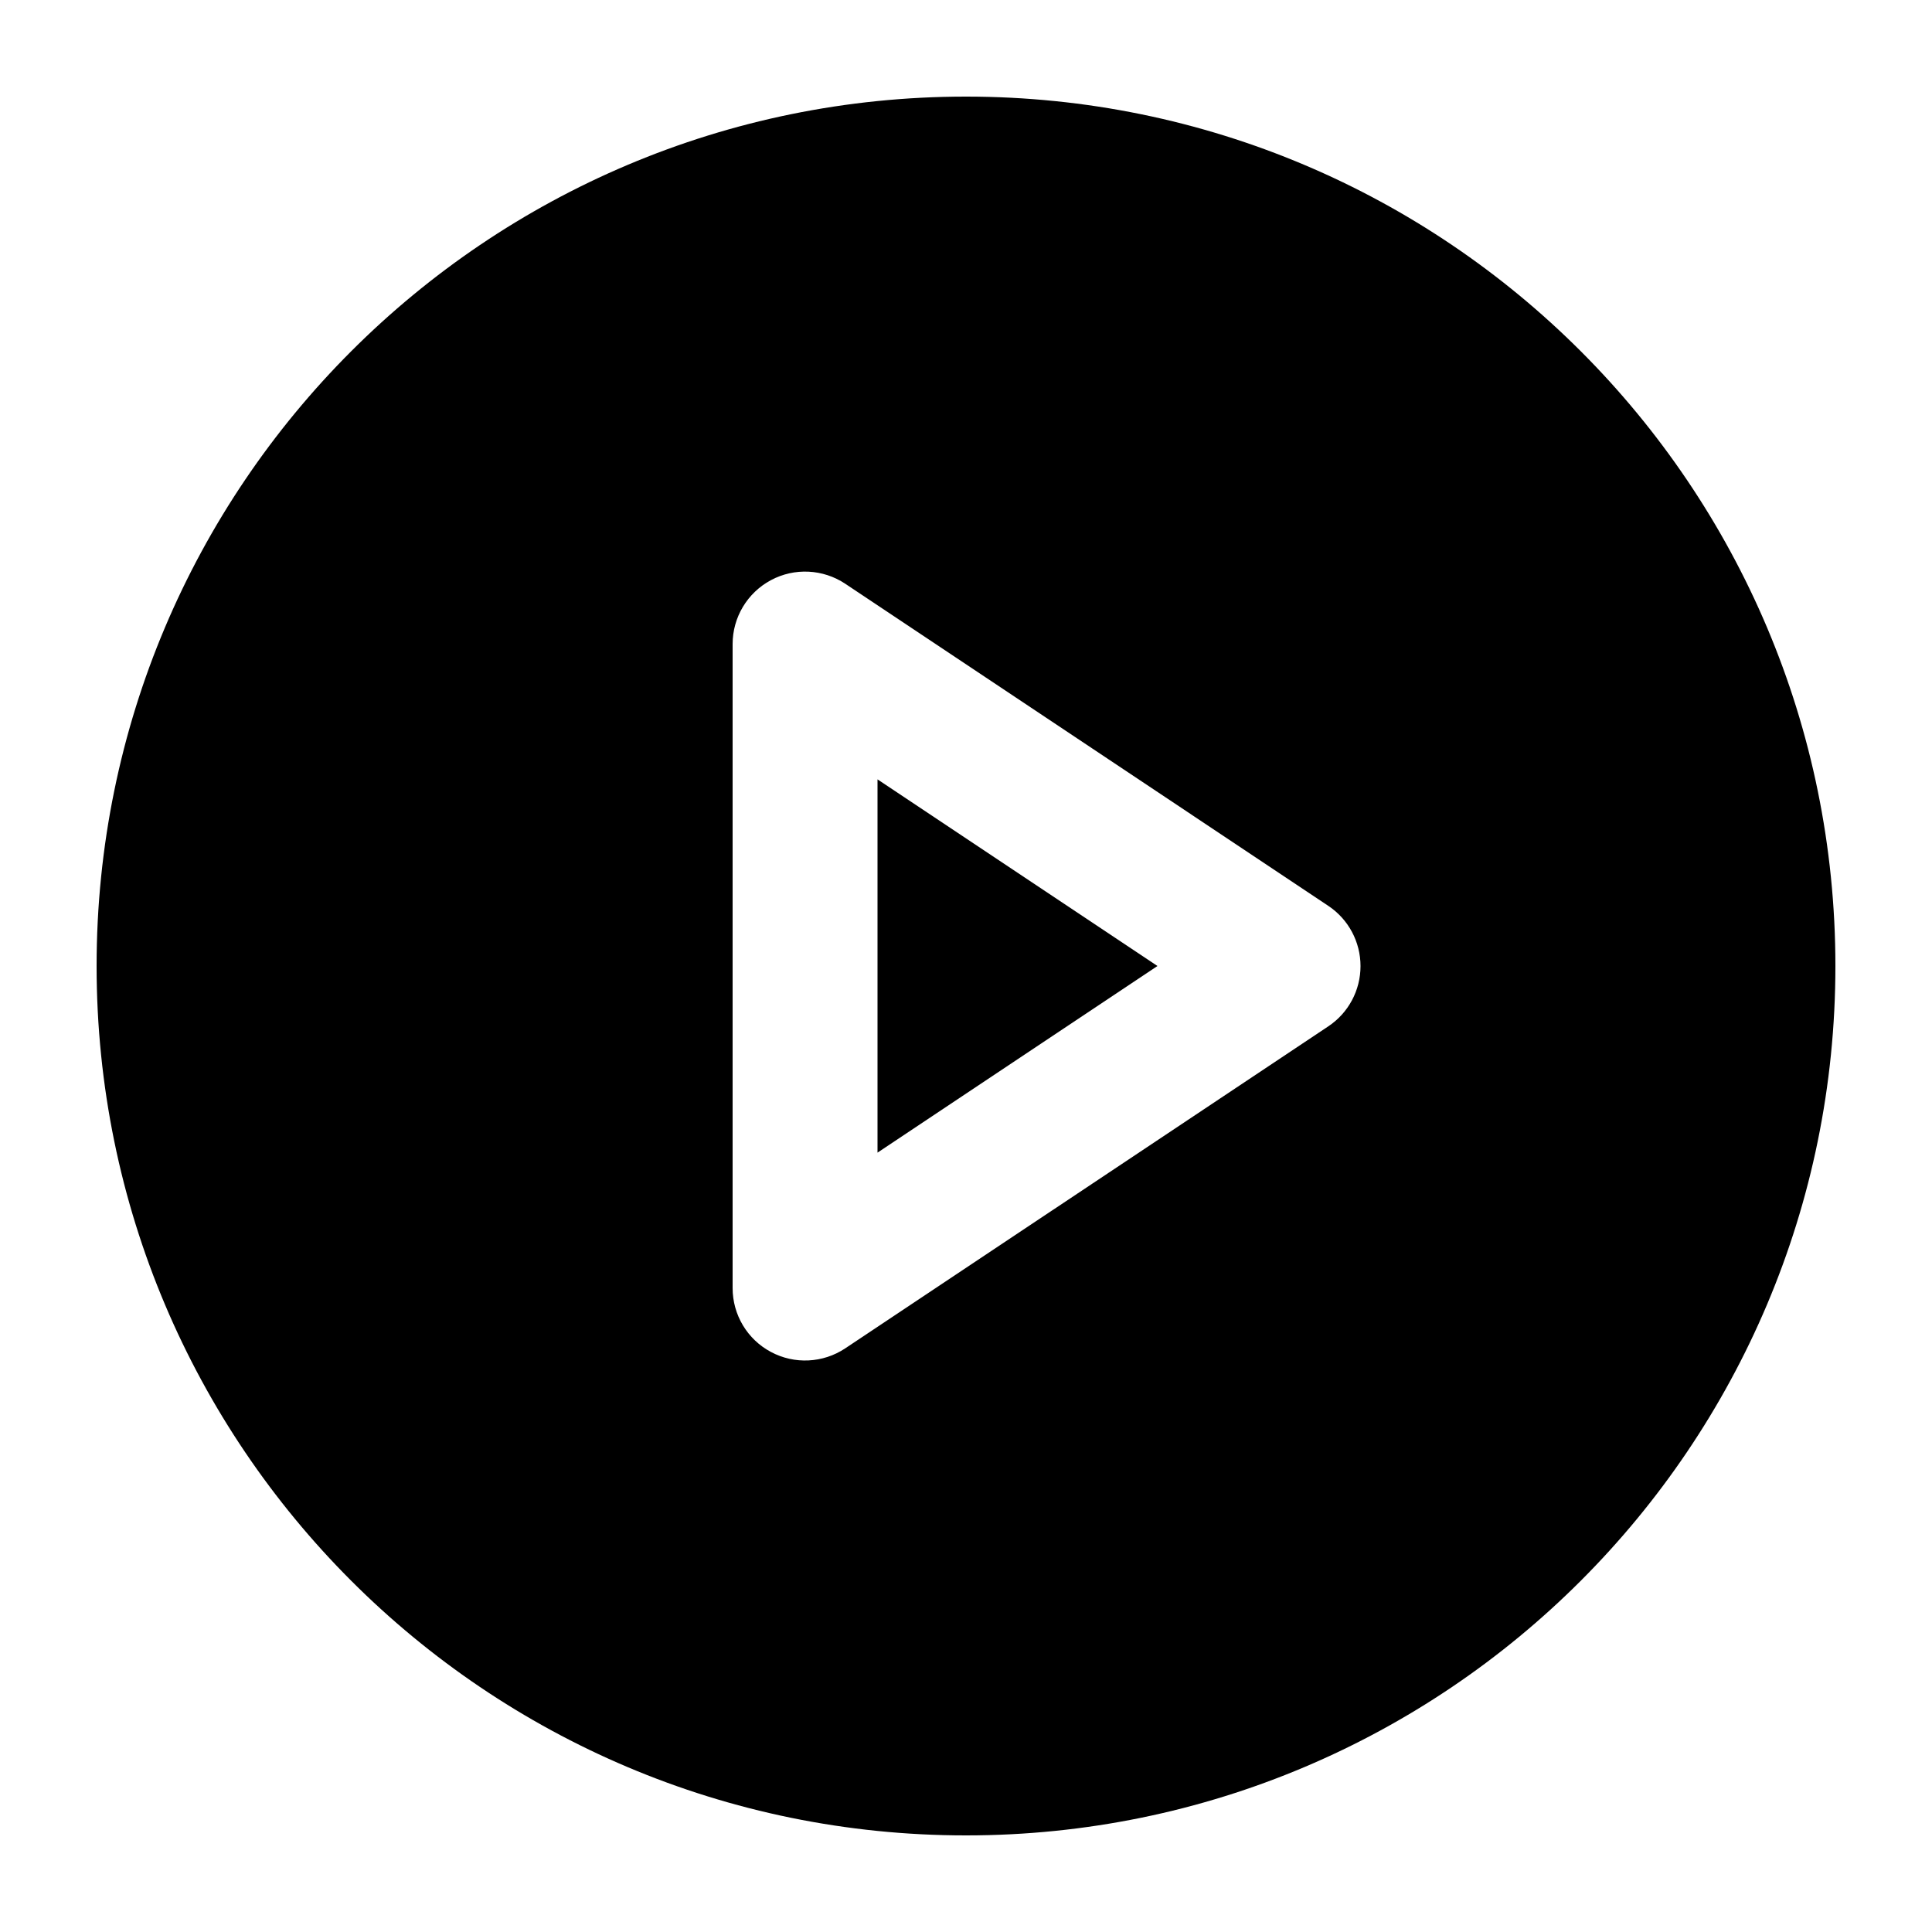 <svg viewBox="0 0 20 20" xmlns="http://www.w3.org/2000/svg"><path d="m11.982 10-2.898 1.932v-3.864z"/><path d="m19 10c0 4.971-4.029 9-9 9-4.971 0-9-4.029-9-9 0-4.971 4.029-9 9-9 4.971 0 9 4.029 9 9zm-10.25-3.957c-.23-.153-.526-.168-.77-.037-.244.131-.396.385-.396.661v6.667c0 .277.152.531.396.661.244.131.54.116.77-.037l5-3.333c.209-.139.334-.373.334-.624 0-.251-.125-.485-.334-.624z"/></svg>